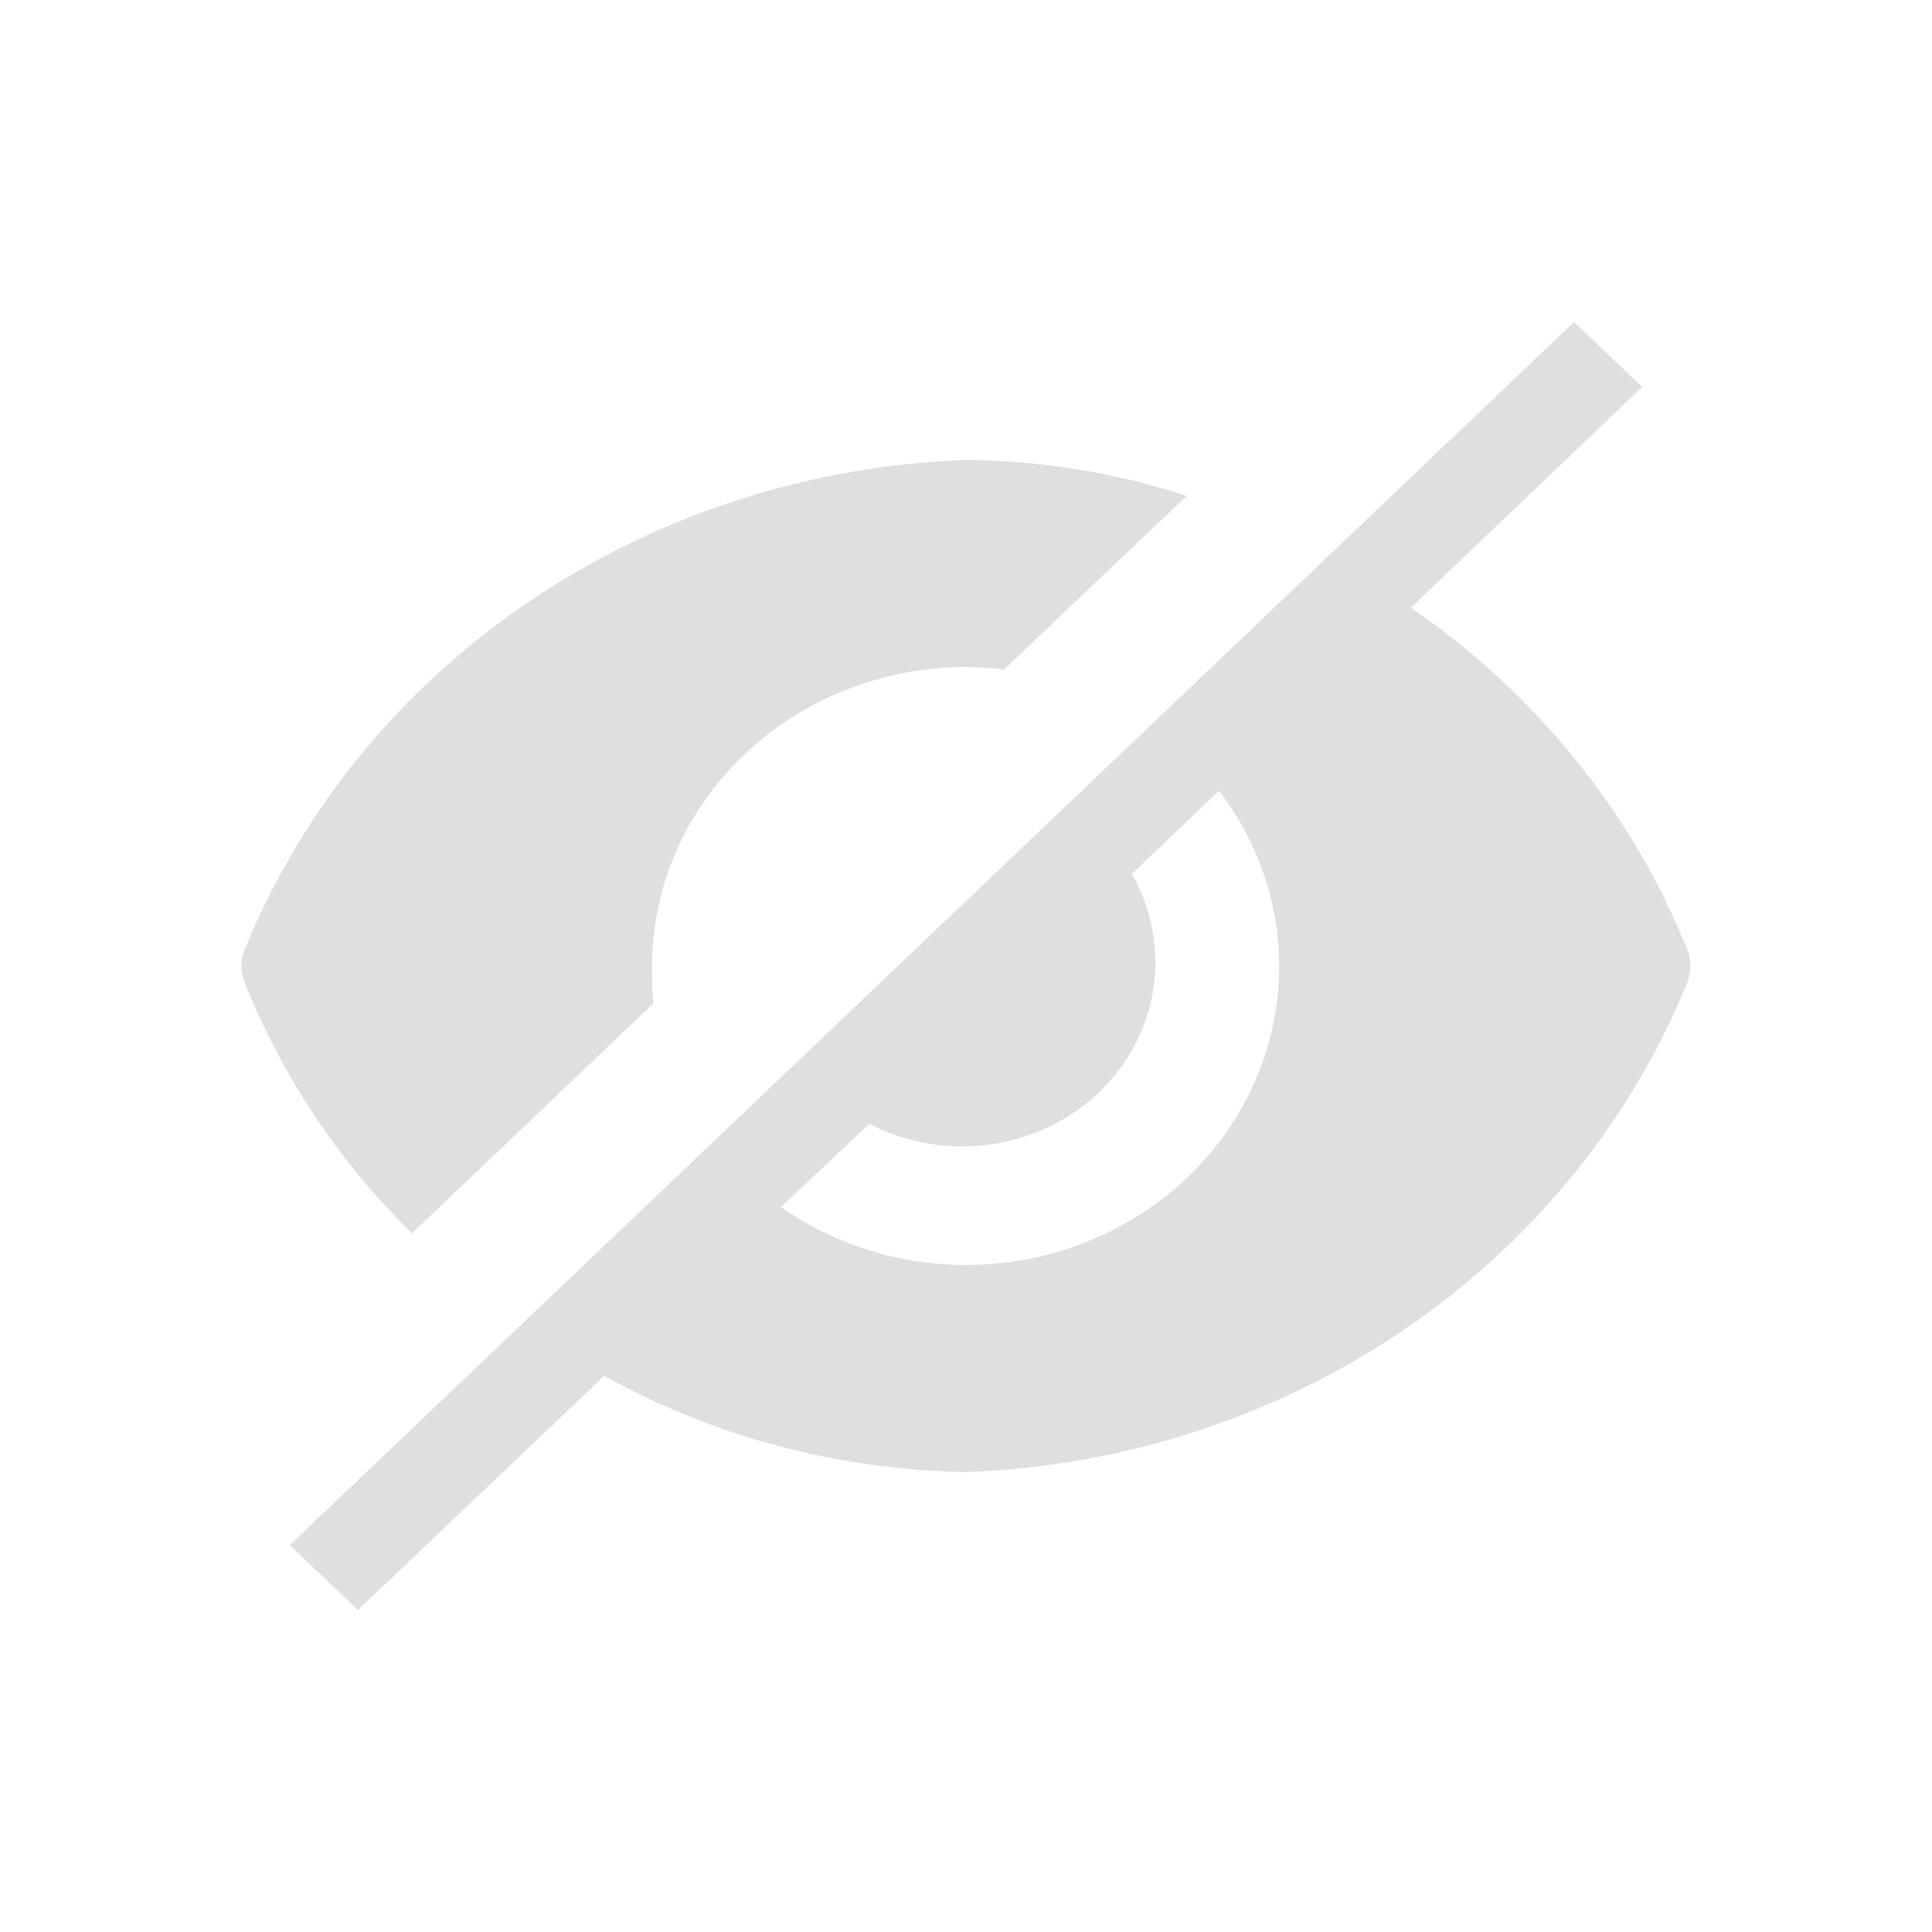 <svg width="24" height="24" viewBox="0 0 24 24" fill="none" xmlns="http://www.w3.org/2000/svg">
<g id="ic/viewoff">
<rect width="24" height="24" fill="white" style="mix-blend-mode:multiply"/>
<g id="Vector">
<path d="M20.964 11.806C20.279 10.098 19.084 8.618 17.526 7.549L20.4 4.806L19.554 4L3.6 19.194L4.446 20L7.506 17.091C8.872 17.85 10.419 18.261 12 18.286C13.956 18.216 15.847 17.601 17.44 16.519C19.033 15.436 20.259 13.933 20.964 12.194C21.012 12.069 21.012 11.931 20.964 11.806ZM12 15.714C11.173 15.714 10.368 15.462 9.702 14.994L10.8 13.96C11.255 14.198 11.779 14.288 12.293 14.218C12.807 14.148 13.283 13.921 13.65 13.572C14.017 13.222 14.256 12.769 14.329 12.279C14.403 11.79 14.307 11.291 14.058 10.857L15.144 9.823C15.567 10.376 15.821 11.029 15.878 11.711C15.935 12.393 15.793 13.076 15.467 13.686C15.142 14.296 14.646 14.808 14.034 15.166C13.422 15.524 12.718 15.714 12 15.714Z" fill="#DFDFDF"/>
<path d="M5.118 15.32L8.118 12.463C8.102 12.309 8.096 12.155 8.1 12C8.101 11.015 8.513 10.072 9.244 9.375C9.975 8.679 10.966 8.287 12 8.286C12.159 8.287 12.317 8.296 12.474 8.314L14.742 6.16C13.859 5.871 12.933 5.721 12 5.714C10.044 5.784 8.153 6.399 6.56 7.481C4.967 8.564 3.741 10.067 3.036 11.806C2.988 11.931 2.988 12.069 3.036 12.194C3.497 13.361 4.205 14.426 5.118 15.32Z" fill="#DFDFDF"/>
</g>
</g>
</svg>
